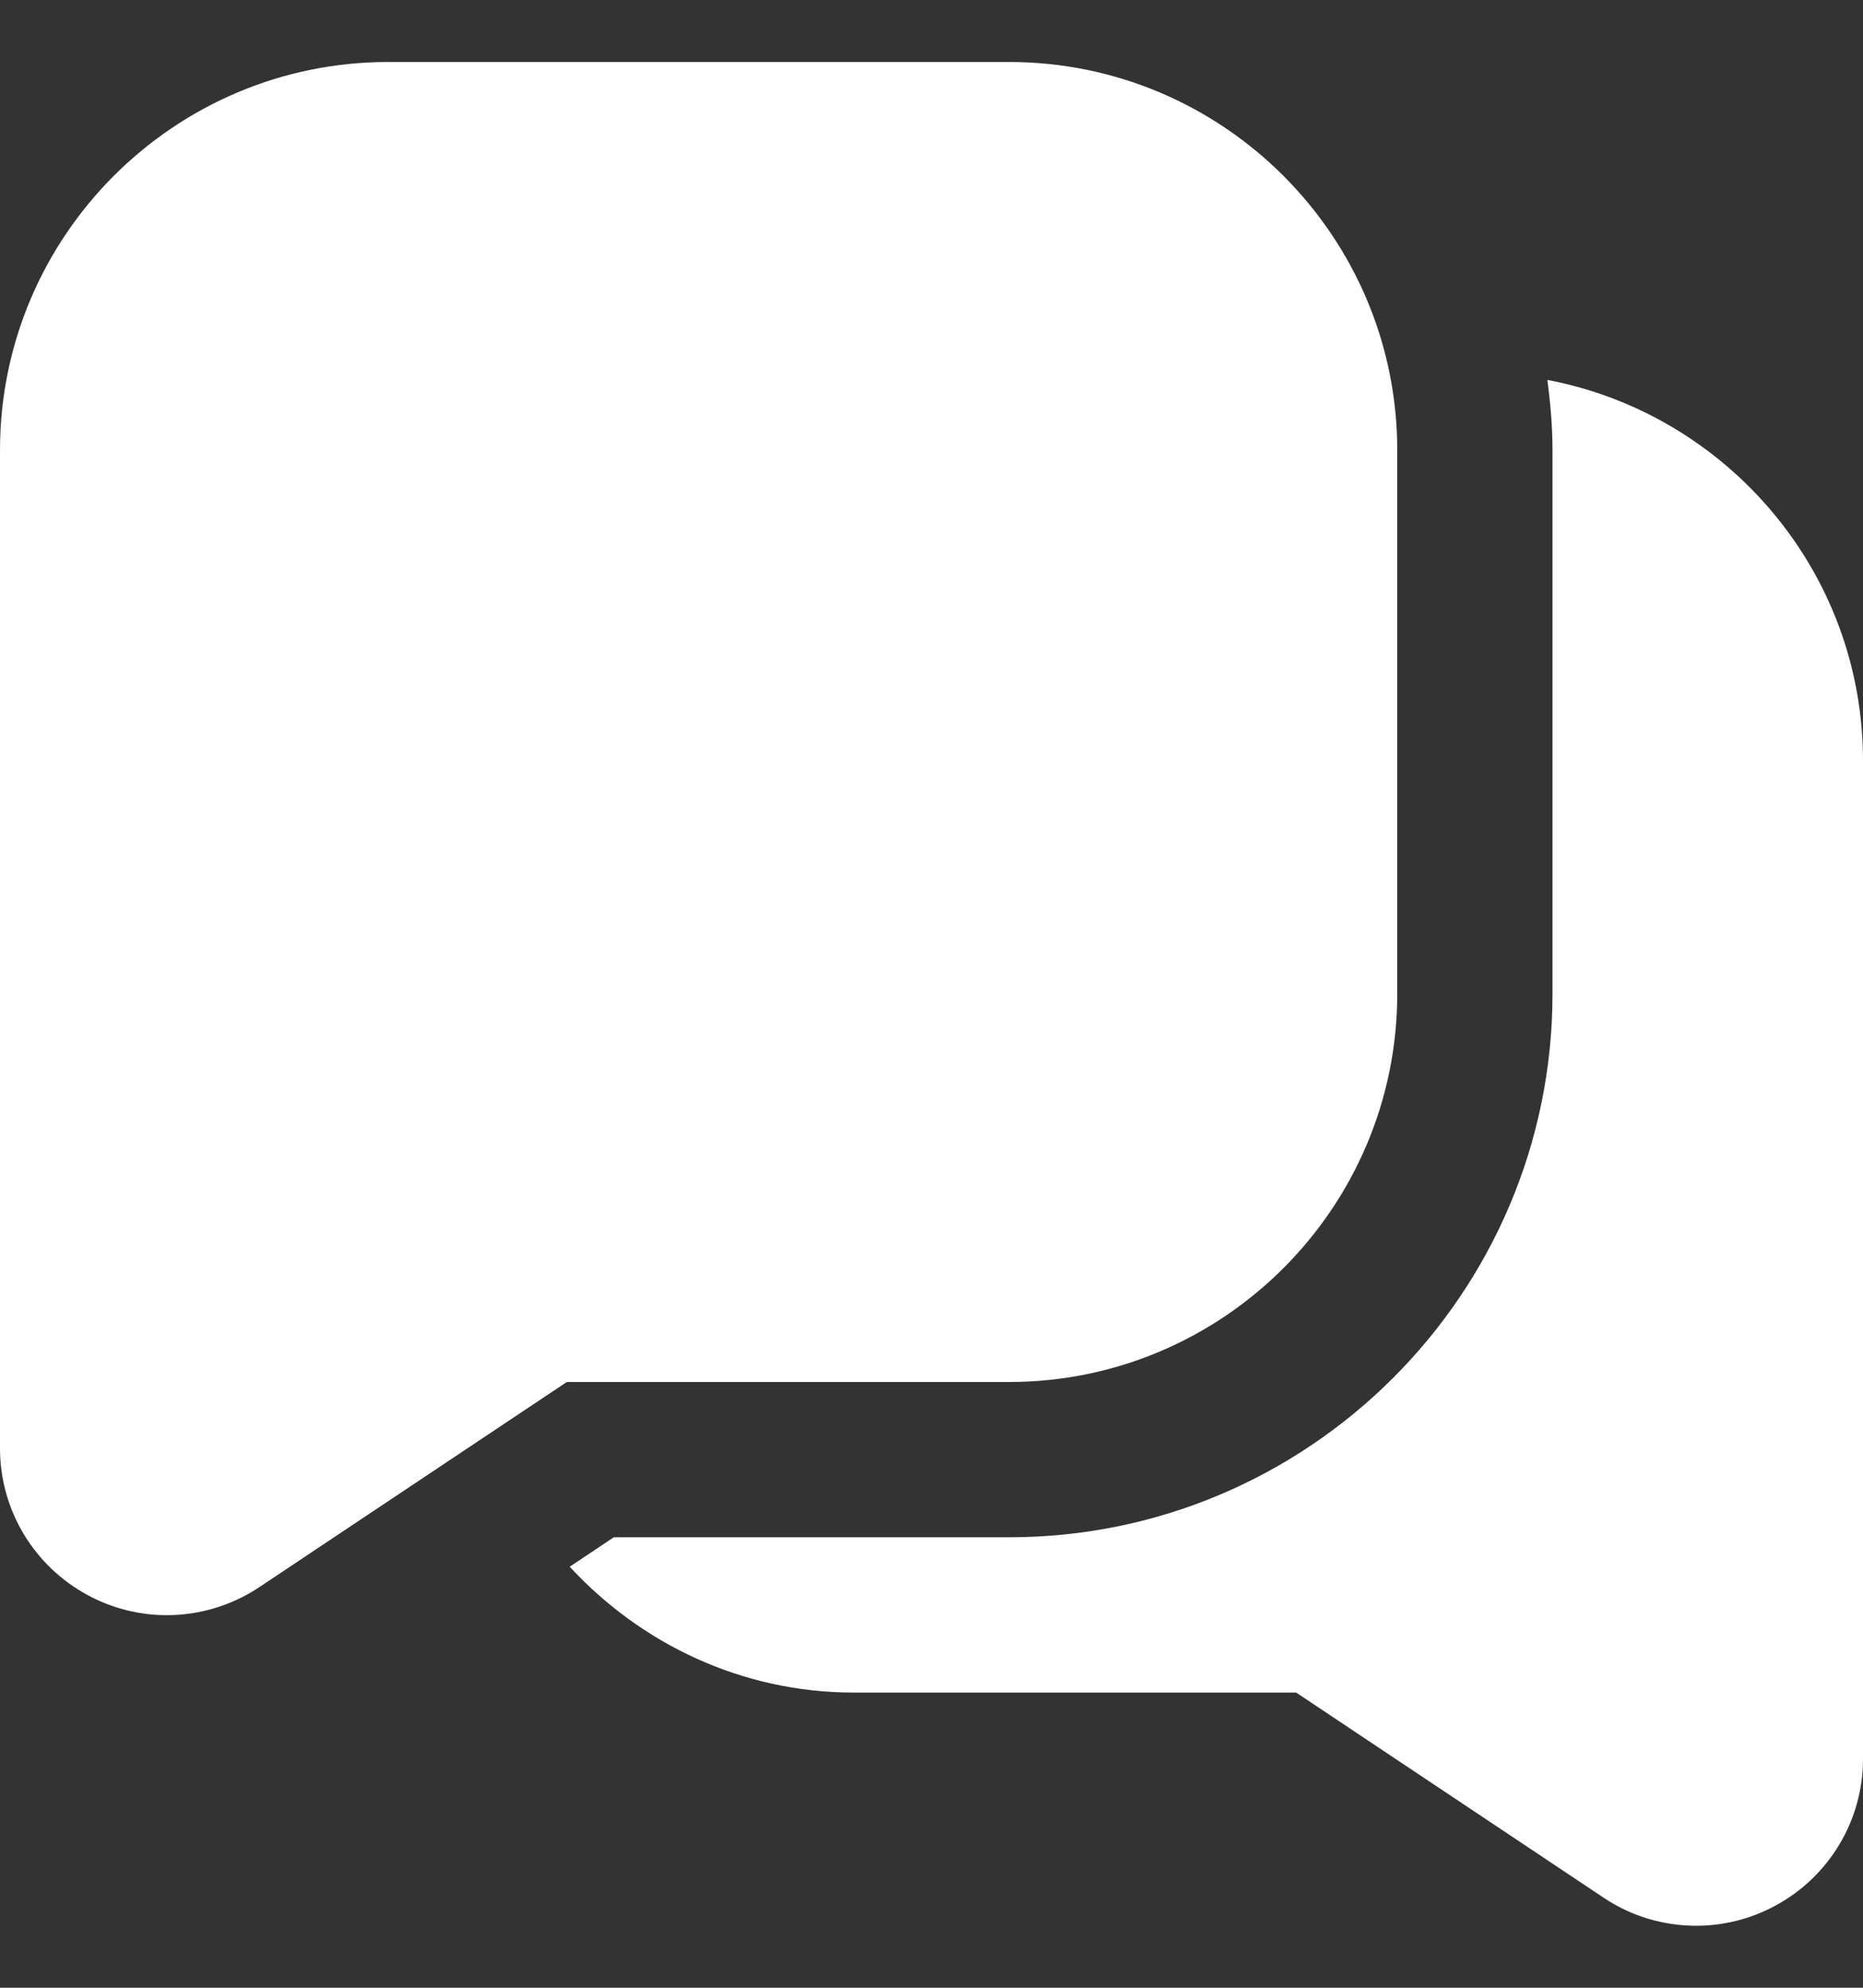 <svg width="15" height="16" viewBox="0 0 15 16" fill="none" xmlns="http://www.w3.org/2000/svg">
<rect x="0" y="0" width="15" height="16" fill="#333333" stroke="none"/>
<path d="M8.125 0.499H3.125C1.402 0.499 0 1.901 0 3.624V11.658C0 12.153 0.272 12.607 0.709 12.841C0.907 12.948 1.126 13.001 1.343 13.001C1.603 13.001 1.863 12.925 2.087 12.776L4.564 11.124H8.125C9.848 11.124 11.25 9.722 11.25 7.999V3.624C11.25 1.901 9.848 0.499 8.125 0.499ZM15 6.124V14.158C15 14.653 14.728 15.107 14.291 15.341C14.092 15.448 13.874 15.501 13.657 15.501C13.397 15.501 13.137 15.426 12.913 15.276L10.436 13.624H6.875C5.969 13.624 5.158 13.229 4.587 12.611L4.942 12.374H8.125C10.537 12.374 12.5 10.411 12.5 7.999V3.624C12.5 3.431 12.483 3.244 12.459 3.058C13.904 3.333 15 4.601 15 6.124Z" fill="white"/>
</svg>
